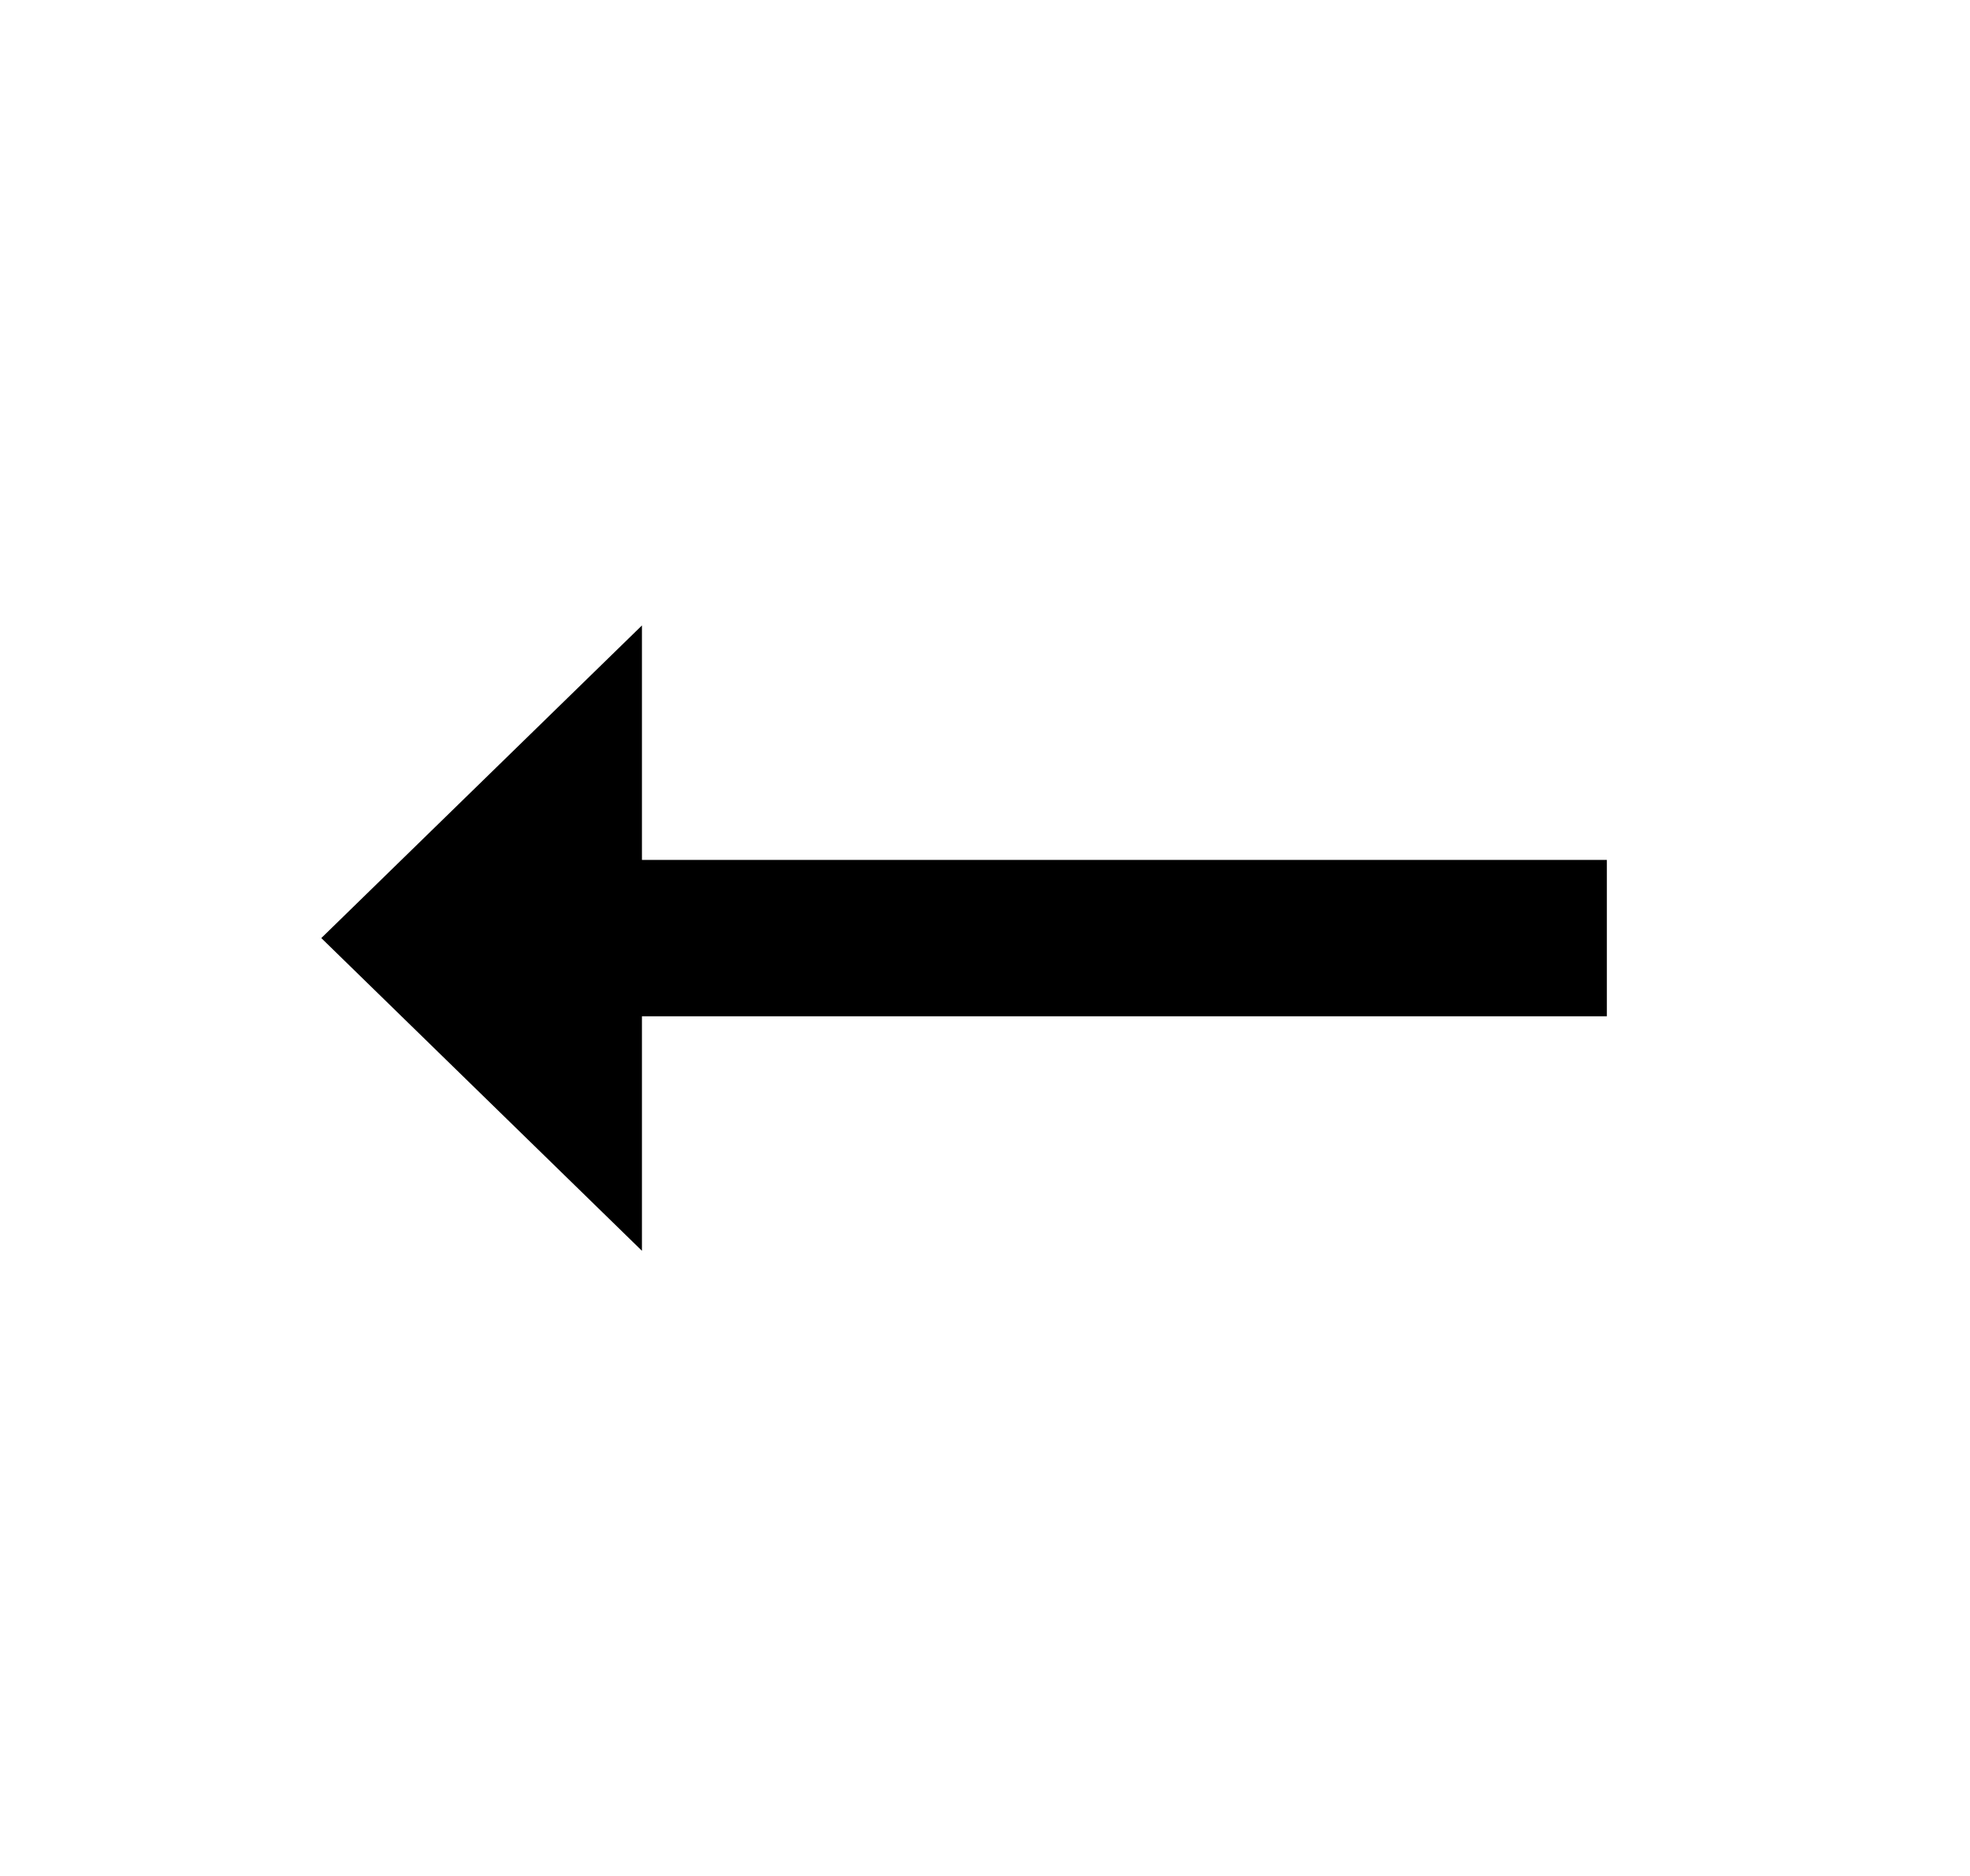 <svg width="21" height="20" viewBox="0 0 21 20" fill="none" xmlns="http://www.w3.org/2000/svg">
<path d="M6.843 9.168H17.129V10.835H6.843V13.335L3.425 10.001L6.843 6.668V9.168Z" fill="black"/>
</svg>
